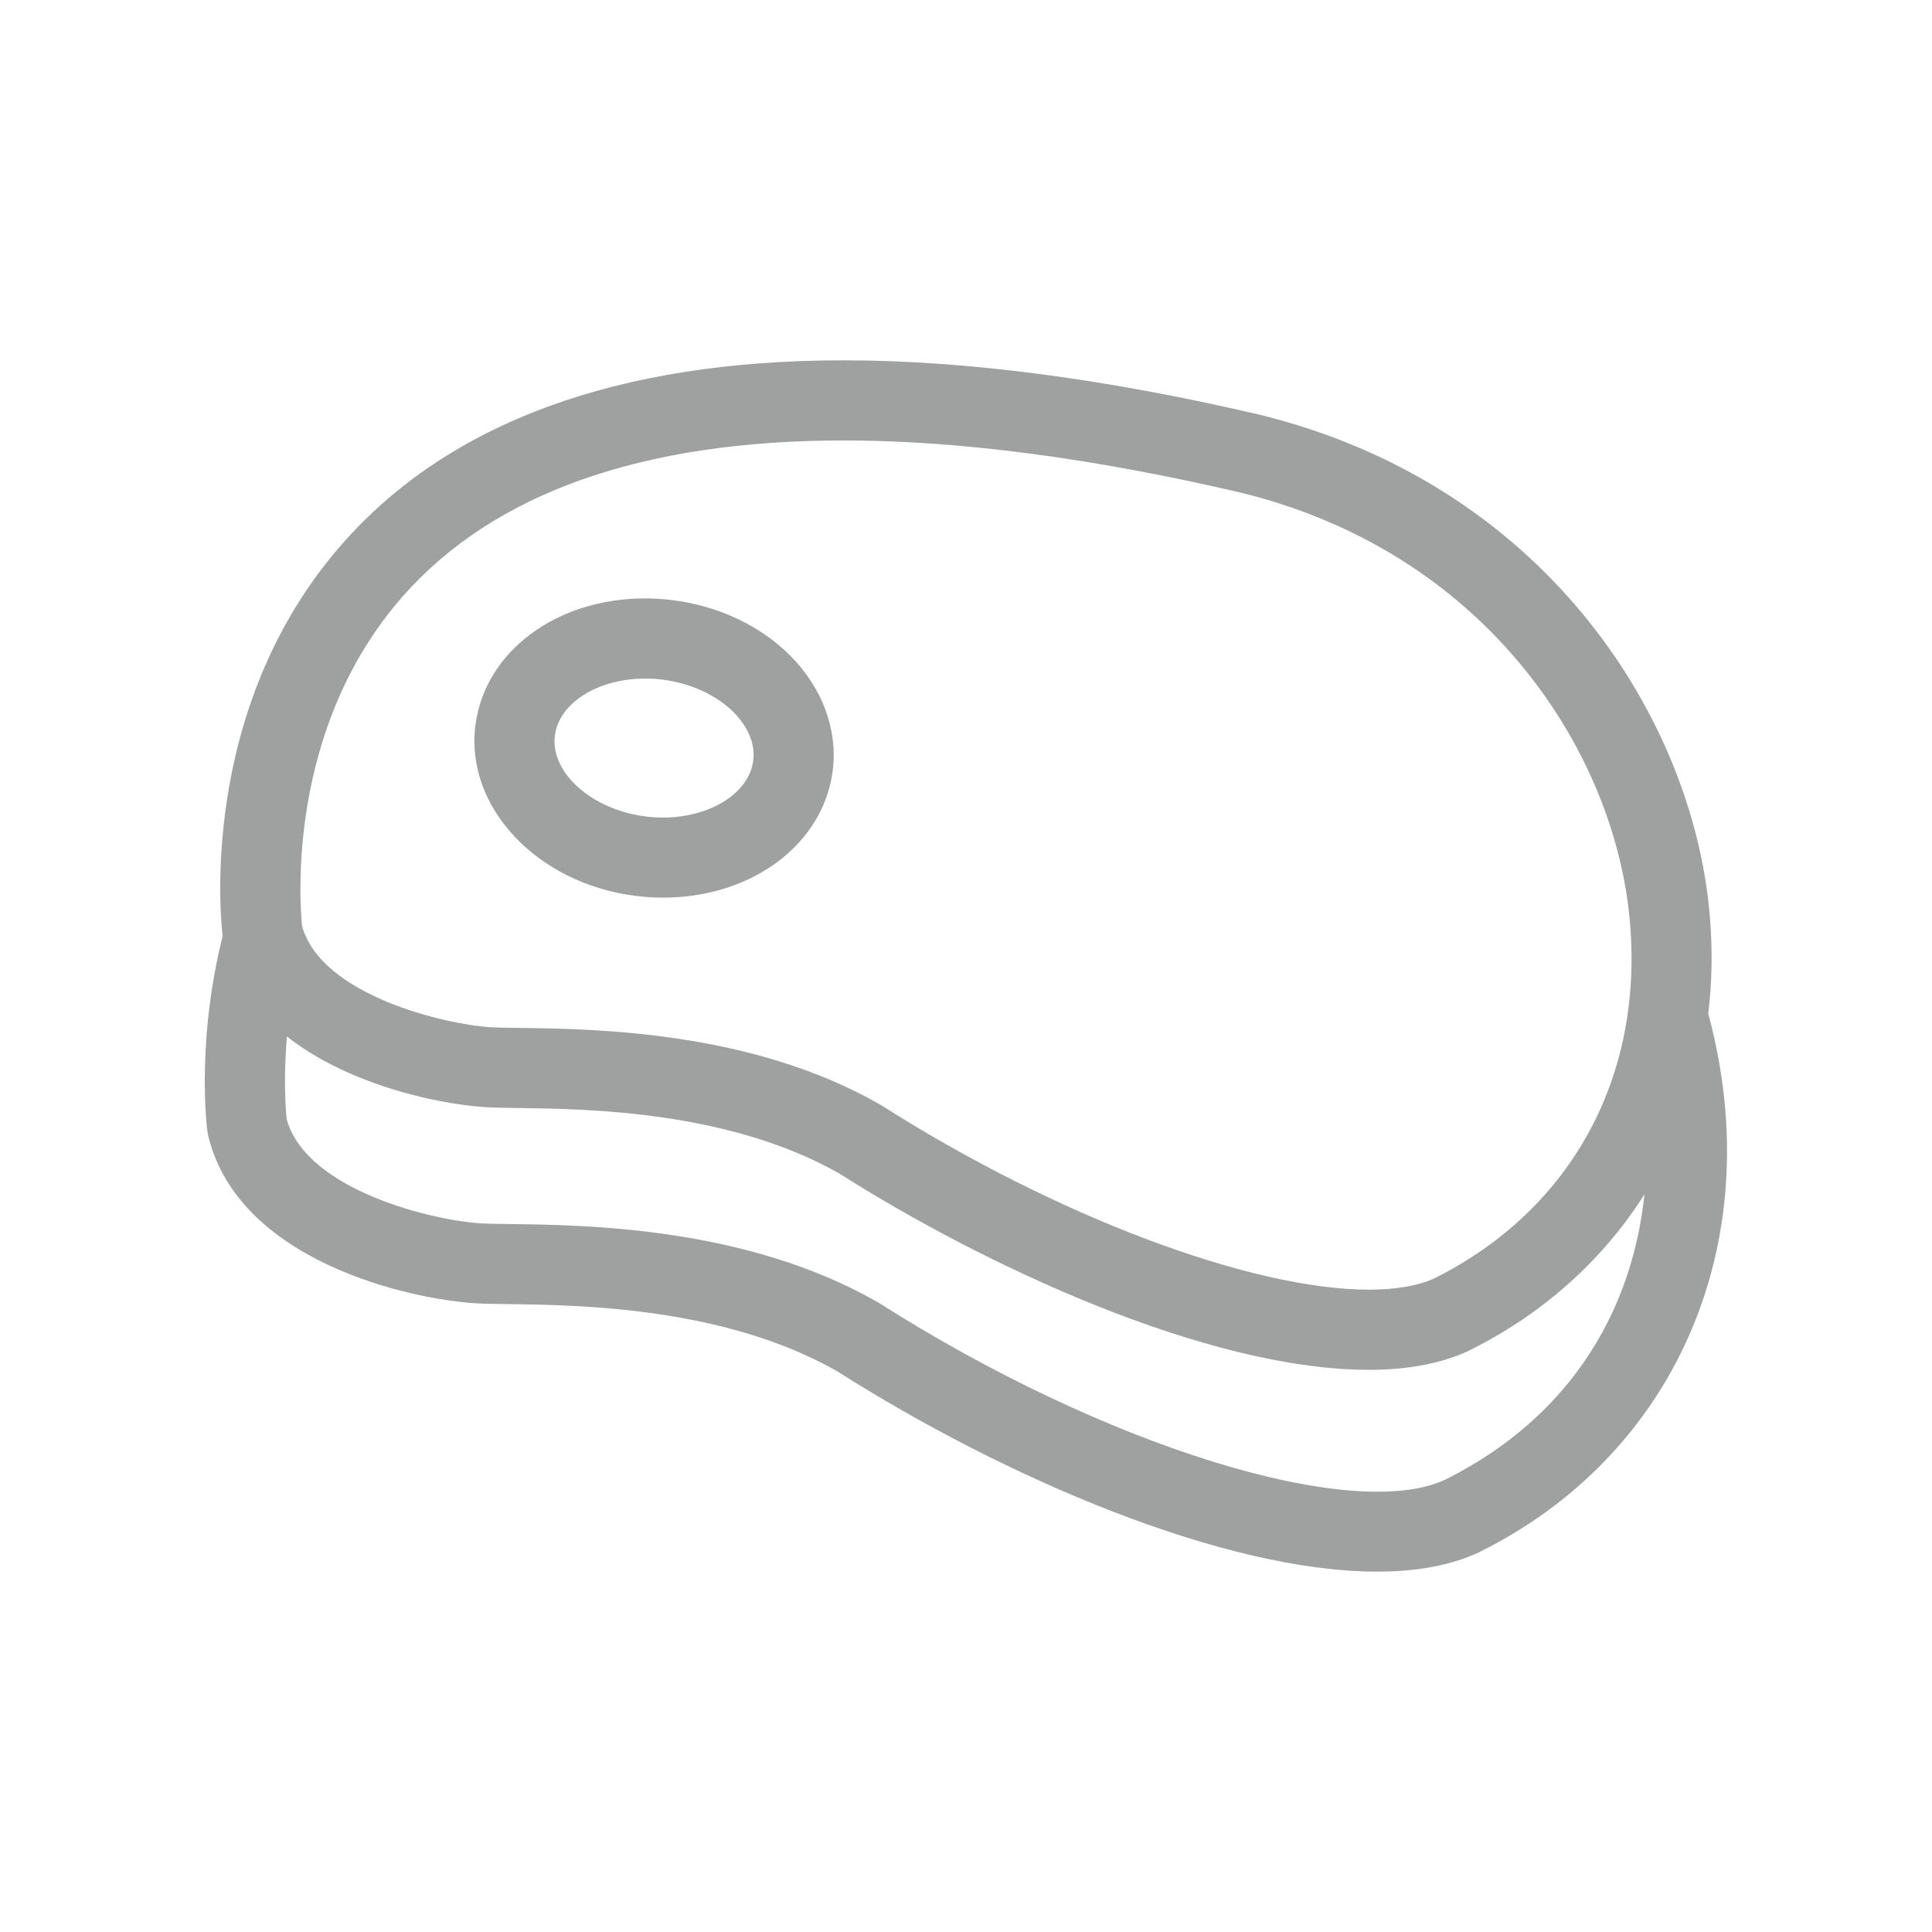 <?xml version="1.0" encoding="utf-8"?>
<!-- Generator: Adobe Illustrator 16.0.0, SVG Export Plug-In . SVG Version: 6.00 Build 0)  -->
<!DOCTYPE svg PUBLIC "-//W3C//DTD SVG 1.1//EN" "http://www.w3.org/Graphics/SVG/1.1/DTD/svg11.dtd">
<svg version="1.1" id="图层_1" xmlns="http://www.w3.org/2000/svg" xmlns:xlink="http://www.w3.org/1999/xlink" x="0px" y="0px"
	 width="44px" height="44px" viewBox="0 0 44 44" enable-background="new 0 0 44 44" xml:space="preserve">
<g>
	<g>
		<path fill="#9FA0A0" d="M31.178,31.197c-3.711,0-8.81-2.404-12.058-4.468c-2.508-1.431-5.742-1.474-7.297-1.494
			c-0.313-0.005-0.557-0.008-0.756-0.02c-1.43-0.083-5.289-0.92-5.973-3.746l-0.018-0.096c-0.027-0.209-0.637-5.159,2.709-8.977
			c2.438-2.78,6.283-4.19,11.428-4.19c2.766,0,5.947,0.416,9.455,1.234C35.063,11,38.418,16.147,38.91,20.56
			c0.488,4.375-1.598,8.282-5.443,10.194l-0.021,0.011C32.828,31.052,32.064,31.197,31.178,31.197z M6.879,21.088
			c0.439,1.592,3.293,2.248,4.295,2.306c0.156,0.01,0.395,0.013,0.672,0.016c1.713,0.023,5.279,0.07,8.199,1.746l0.035,0.021
			c3.941,2.509,8.402,4.194,11.097,4.194c0.613,0,1.115-0.087,1.488-0.257c3.182-1.589,4.838-4.71,4.432-8.353
			c-0.424-3.781-3.324-8.199-8.854-9.545c-3.363-0.785-6.404-1.185-9.031-1.185c-4.596,0-7.979,1.2-10.055,3.568
			C6.51,16.623,6.831,20.612,6.879,21.088z"/>
	</g>
	<g>
		<path fill="#9FA0A0" d="M31.361,35.793c-3.496,0-8.477-2.136-12.294-4.563c-2.568-1.465-5.877-1.509-7.471-1.529
			c-0.316-0.004-0.566-0.008-0.768-0.02c-1.457-0.086-5.389-0.938-6.086-3.813l-0.018-0.095c-0.012-0.087-0.273-2.158,0.4-4.658
			l1.762,0.475c-0.521,1.937-0.389,3.599-0.357,3.898c0.451,1.637,3.377,2.312,4.406,2.372c0.16,0.01,0.402,0.013,0.686,0.017
			c1.748,0.022,5.389,0.07,8.371,1.781l0.035,0.021c5.089,3.238,10.742,5.005,12.88,4.023c4.24-2.115,5.051-6.281,4.393-9.477
			c-0.055-0.271-0.123-0.543-0.199-0.811l1.752-0.509c0.092,0.314,0.17,0.635,0.234,0.951c1,4.854-1.111,9.362-5.379,11.484
			l-0.021,0.011C33.035,35.656,32.246,35.793,31.361,35.793z"/>
	</g>
	<g>
		<path fill="#9FA0A0" d="M15.1,20.443c-0.209,0-0.42-0.014-0.629-0.04c-2.244-0.283-3.879-2.024-3.645-3.881
			c0.213-1.677,1.838-2.894,3.865-2.894c0.209,0,0.42,0.014,0.629,0.04c1.045,0.132,1.996,0.581,2.678,1.265
			c0.732,0.733,1.084,1.688,0.967,2.616C18.752,19.226,17.127,20.443,15.1,20.443z M14.692,15.454c-1.078,0-1.961,0.558-2.055,1.297
			c-0.107,0.844,0.838,1.688,2.063,1.843c0.133,0.017,0.268,0.025,0.4,0.025c1.078,0,1.961-0.558,2.055-1.298
			c0.063-0.502-0.254-0.904-0.447-1.1c-0.391-0.392-0.979-0.662-1.615-0.742C14.959,15.462,14.825,15.454,14.692,15.454z"/>
	</g>
</g>
</svg>
